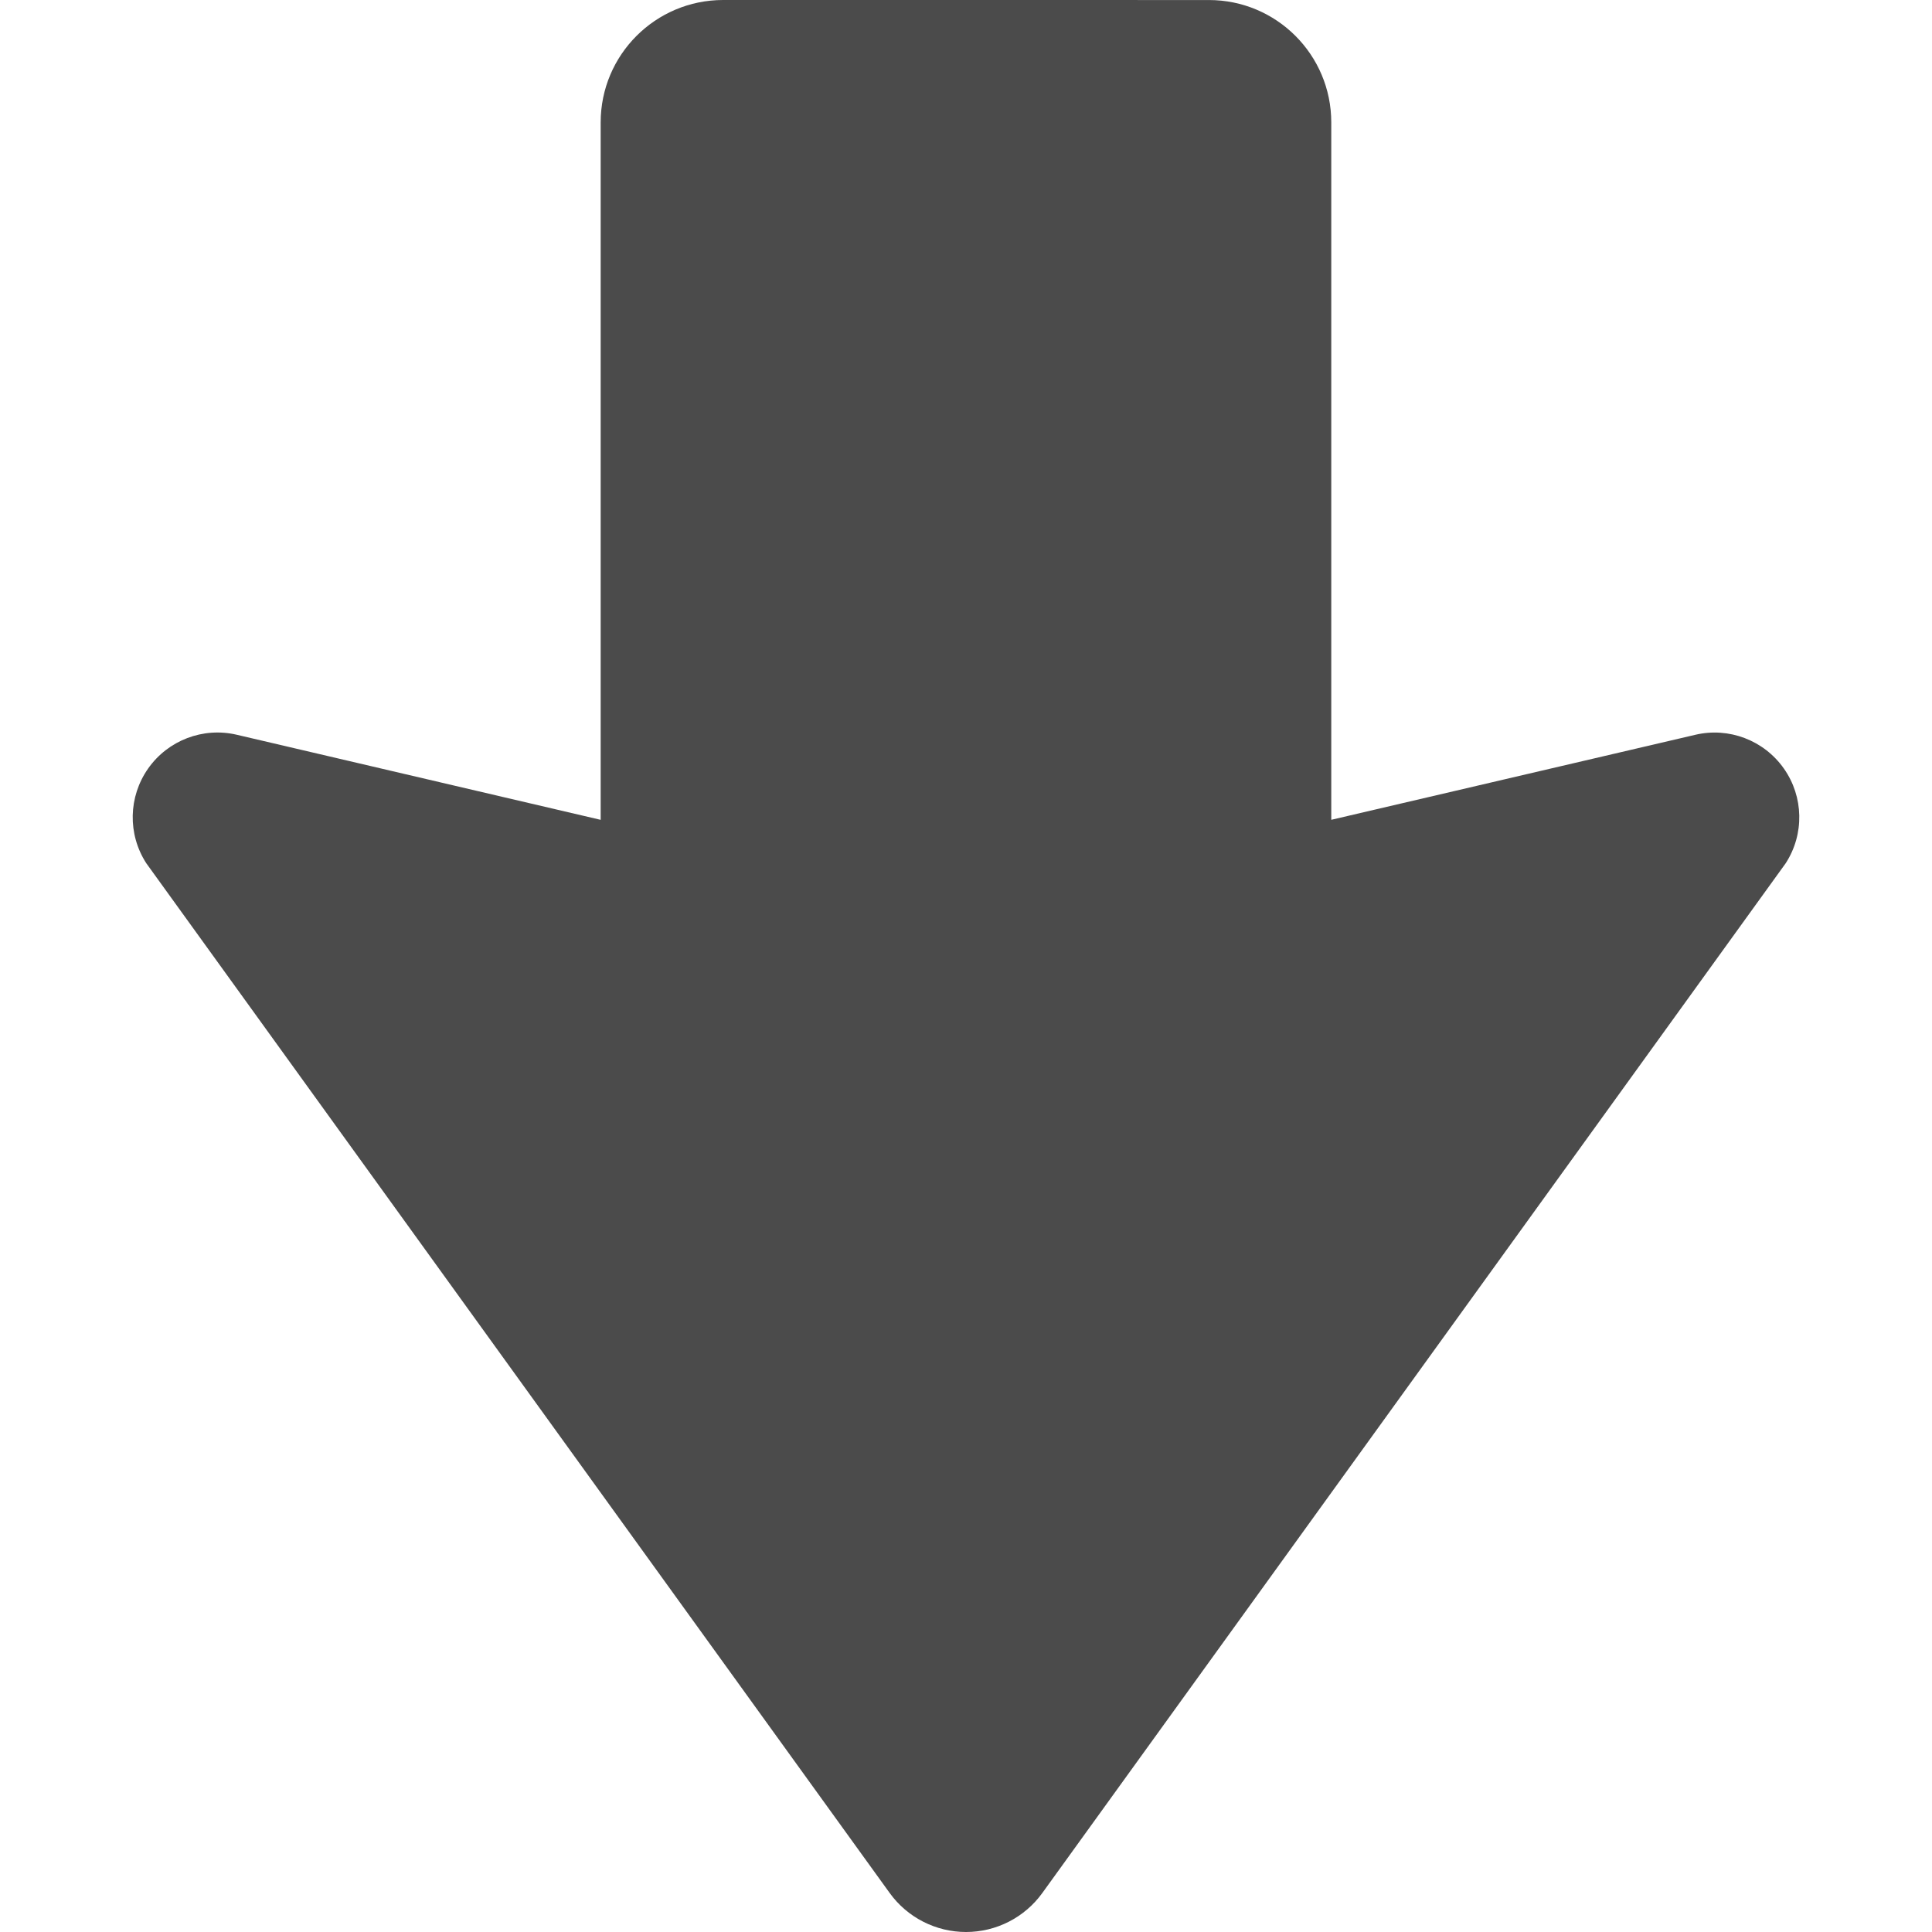<?xml version="1.0" encoding="UTF-8" standalone="no"?>
<!DOCTYPE svg PUBLIC "-//W3C//DTD SVG 1.1//EN" "http://www.w3.org/Graphics/SVG/1.1/DTD/svg11.dtd">
<svg version="1.1" xmlns="http://www.w3.org/2000/svg" xmlns:xlink="http://www.w3.org/1999/xlink" preserveAspectRatio="xMidYMid meet" viewBox="0 0 640 640" width="640" height="640"><defs><path d="M591.54 285.96C597.76 276.34 597.51 263.93 590.92 254.57C584.32 245.22 572.73 240.79 561.59 243.41C553.55 245.29 513.35 254.67 441 271.57C441 132.96 441 55.95 441 40.55C441.01 18.17 422.86 0.01 400.46 0.01C384.37 0.01 255.63 0 239.54 0C217.13 0.01 198.98 18.17 198.98 40.55C198.98 55.95 198.98 132.96 198.98 271.58C126.64 254.67 86.45 245.27 78.41 243.39C67.28 240.79 55.67 245.21 49.08 254.57C42.5 263.93 42.24 276.34 48.45 285.95C73.07 320.07 270.09 592.96 294.72 627.08C300.58 635.19 309.99 640 320.01 640C330.02 640 339.43 635.19 345.28 627.08C394.53 558.85 566.91 320.07 591.54 285.96Z" id="aVh0SEmf0"></path></defs><g><g><g><use xlink:href="#aVh0SEmf0" opacity="1" fill="#4b4b4b" fill-opacity="1"></use><g><use xlink:href="#aVh0SEmf0" opacity="1" fill-opacity="0" stroke="#000000" stroke-width="1" stroke-opacity="0"></use></g></g></g></g></svg>